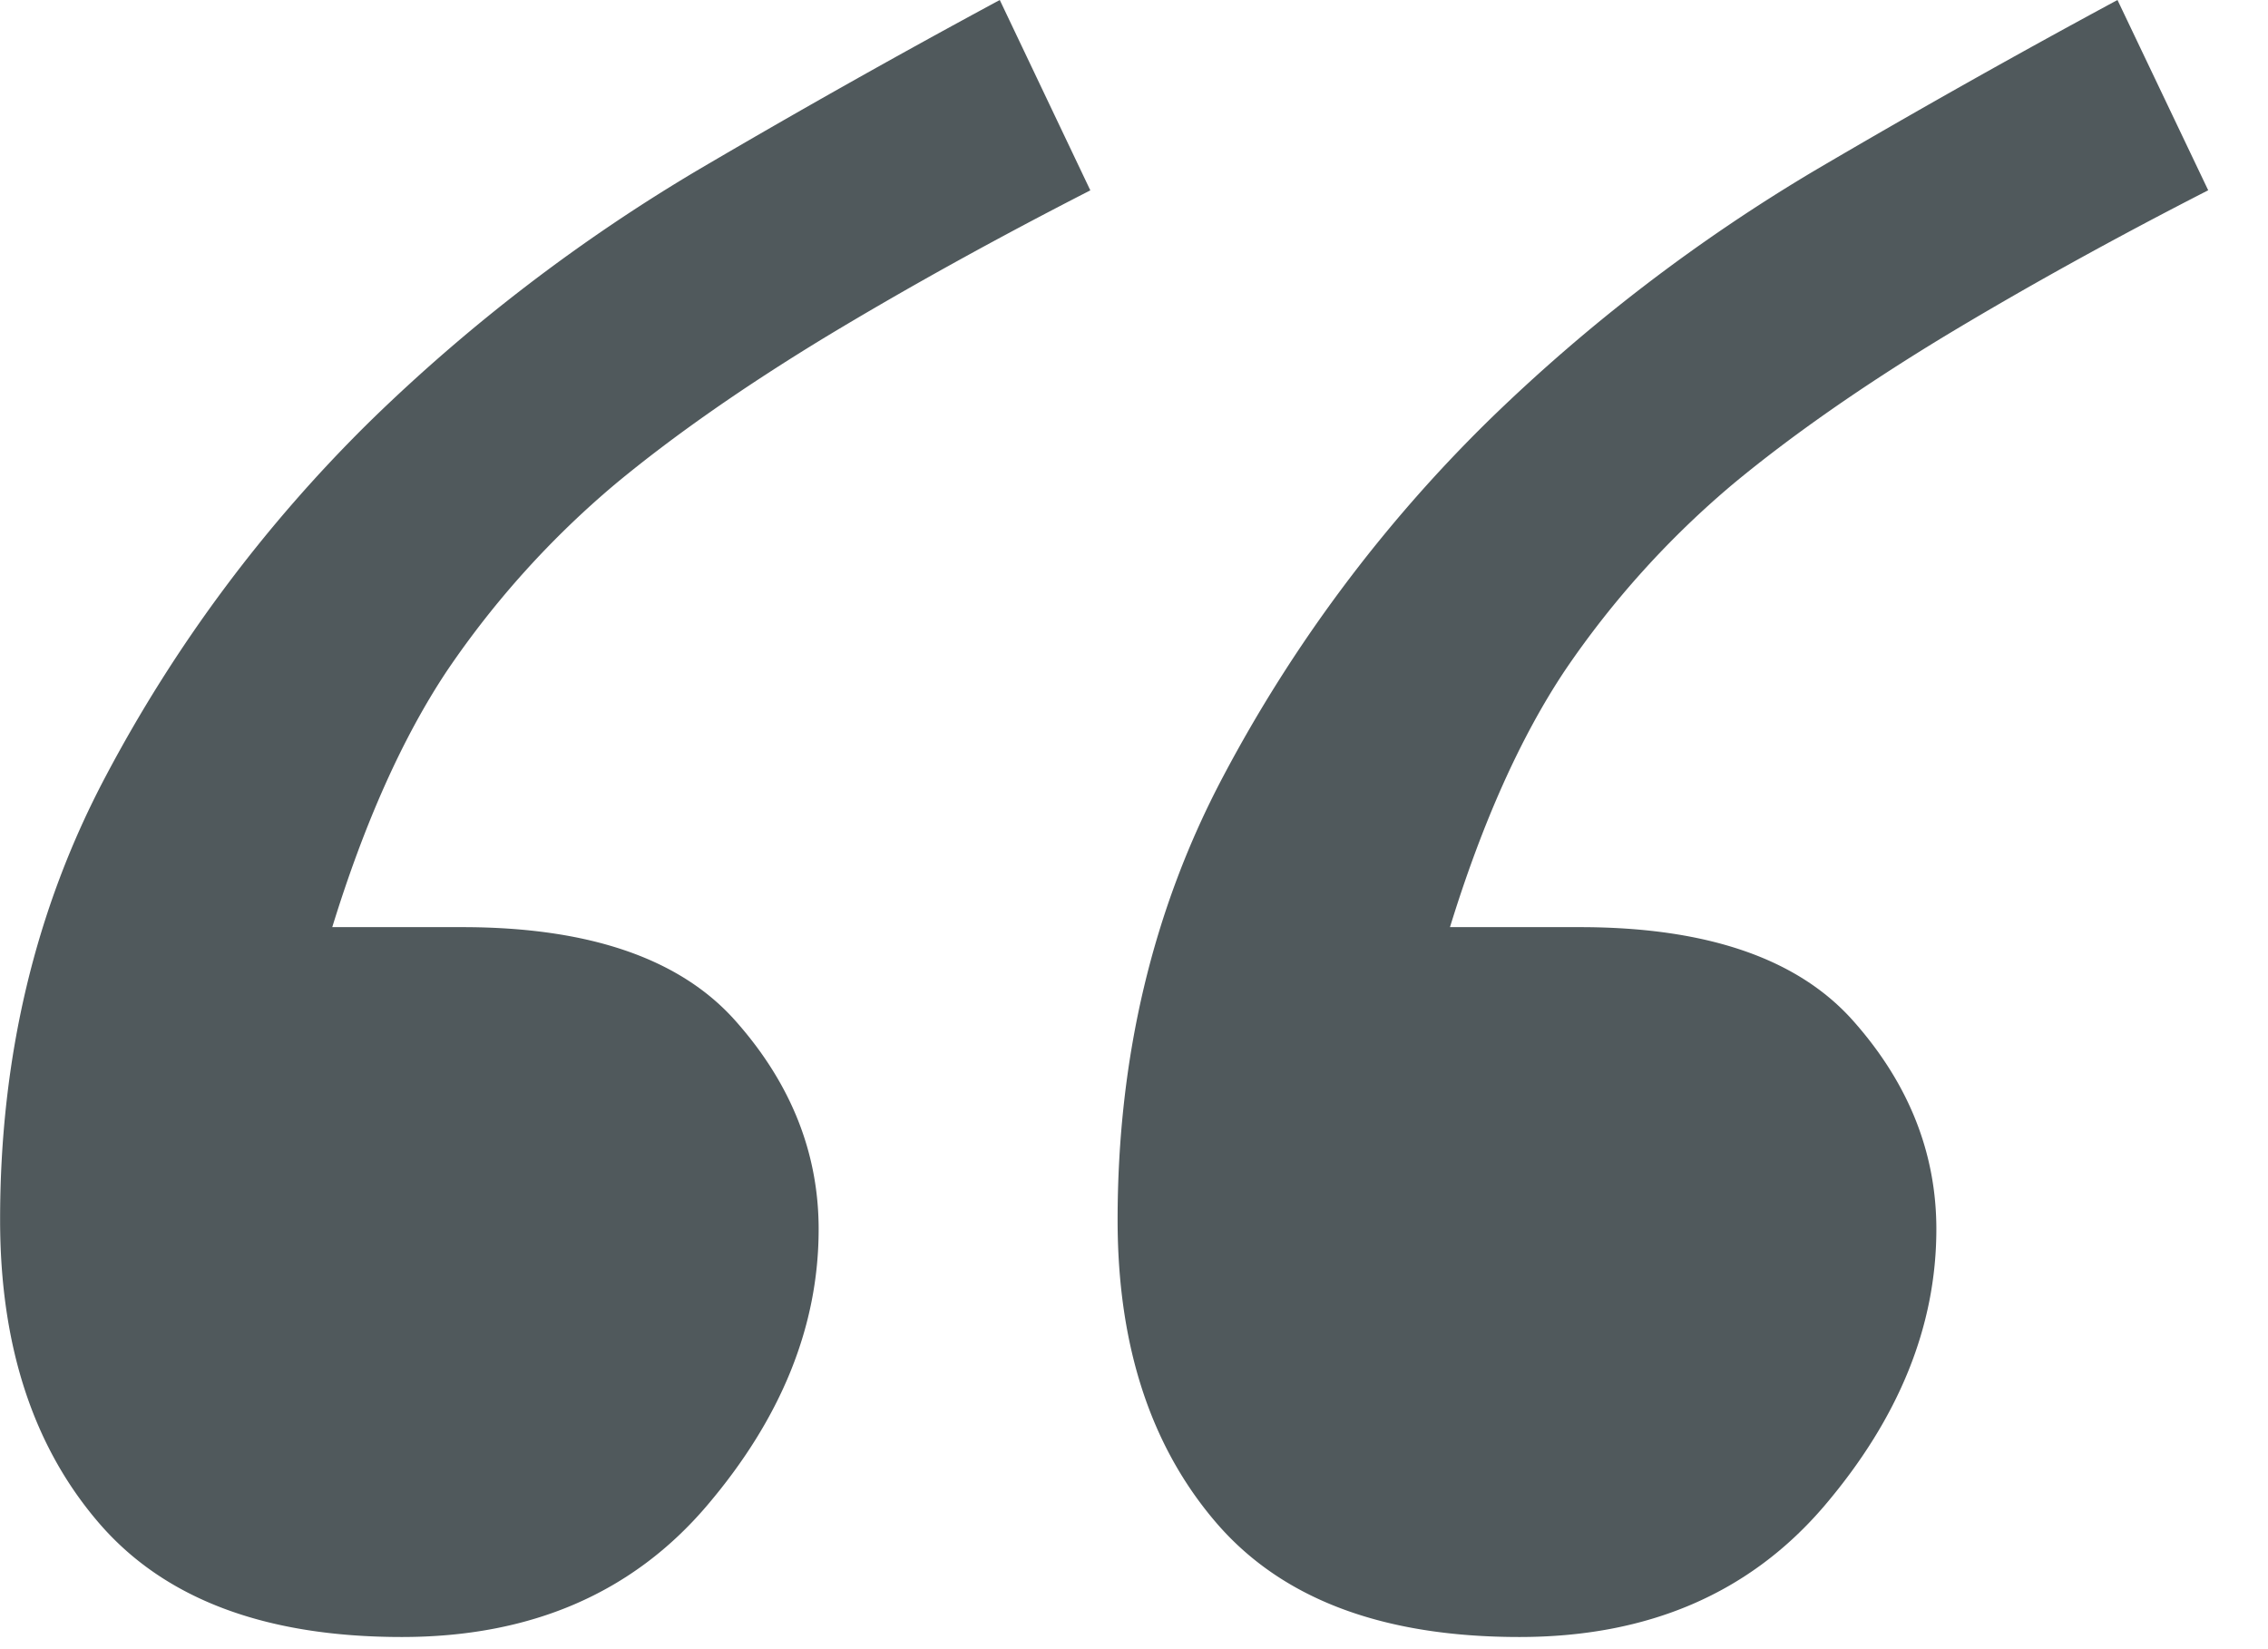<svg width="22" height="16" viewBox="0 0 22 16" xmlns="http://www.w3.org/2000/svg"><title>open-quote-2</title><path d="M21.42 1.846c-.918.47-1.773.943-2.564 1.42-.79.48-1.47.954-2.036 1.422a8.86 8.86 0 0 0-1.64 1.817c-.43.645-.802 1.475-1.115 2.49h1.26c1.23 0 2.115.304 2.652.91.537.605.806 1.28.806 2.02 0 .94-.362 1.832-1.084 2.682-.724.85-1.71 1.275-2.96 1.275-1.33 0-2.31-.37-2.946-1.114-.635-.742-.952-1.72-.952-2.93 0-1.582.342-3.018 1.025-4.307a14.008 14.008 0 0 1 2.58-3.457 16.888 16.888 0 0 1 3.178-2.432A90.765 90.765 0 0 1 20.54 0l.88 1.846zm-10.842 0c-.918.47-1.773.943-2.564 1.42-.79.48-1.47.954-2.036 1.422a8.86 8.86 0 0 0-1.64 1.817c-.43.645-.802 1.475-1.115 2.49h1.26c1.23 0 2.115.304 2.652.91.537.605.806 1.28.806 2.02 0 .94-.36 1.832-1.083 2.682-.723.85-1.71 1.275-2.96 1.275-1.328 0-2.31-.37-2.945-1.114-.635-.742-.952-1.72-.952-2.93C0 10.256.342 8.82 1.026 7.53a14.008 14.008 0 0 1 2.578-3.457 16.888 16.888 0 0 1 3.18-2.432A90.765 90.765 0 0 1 9.698 0l.878 1.846z" fill="#50595C" fill-rule="evenodd"/></svg>